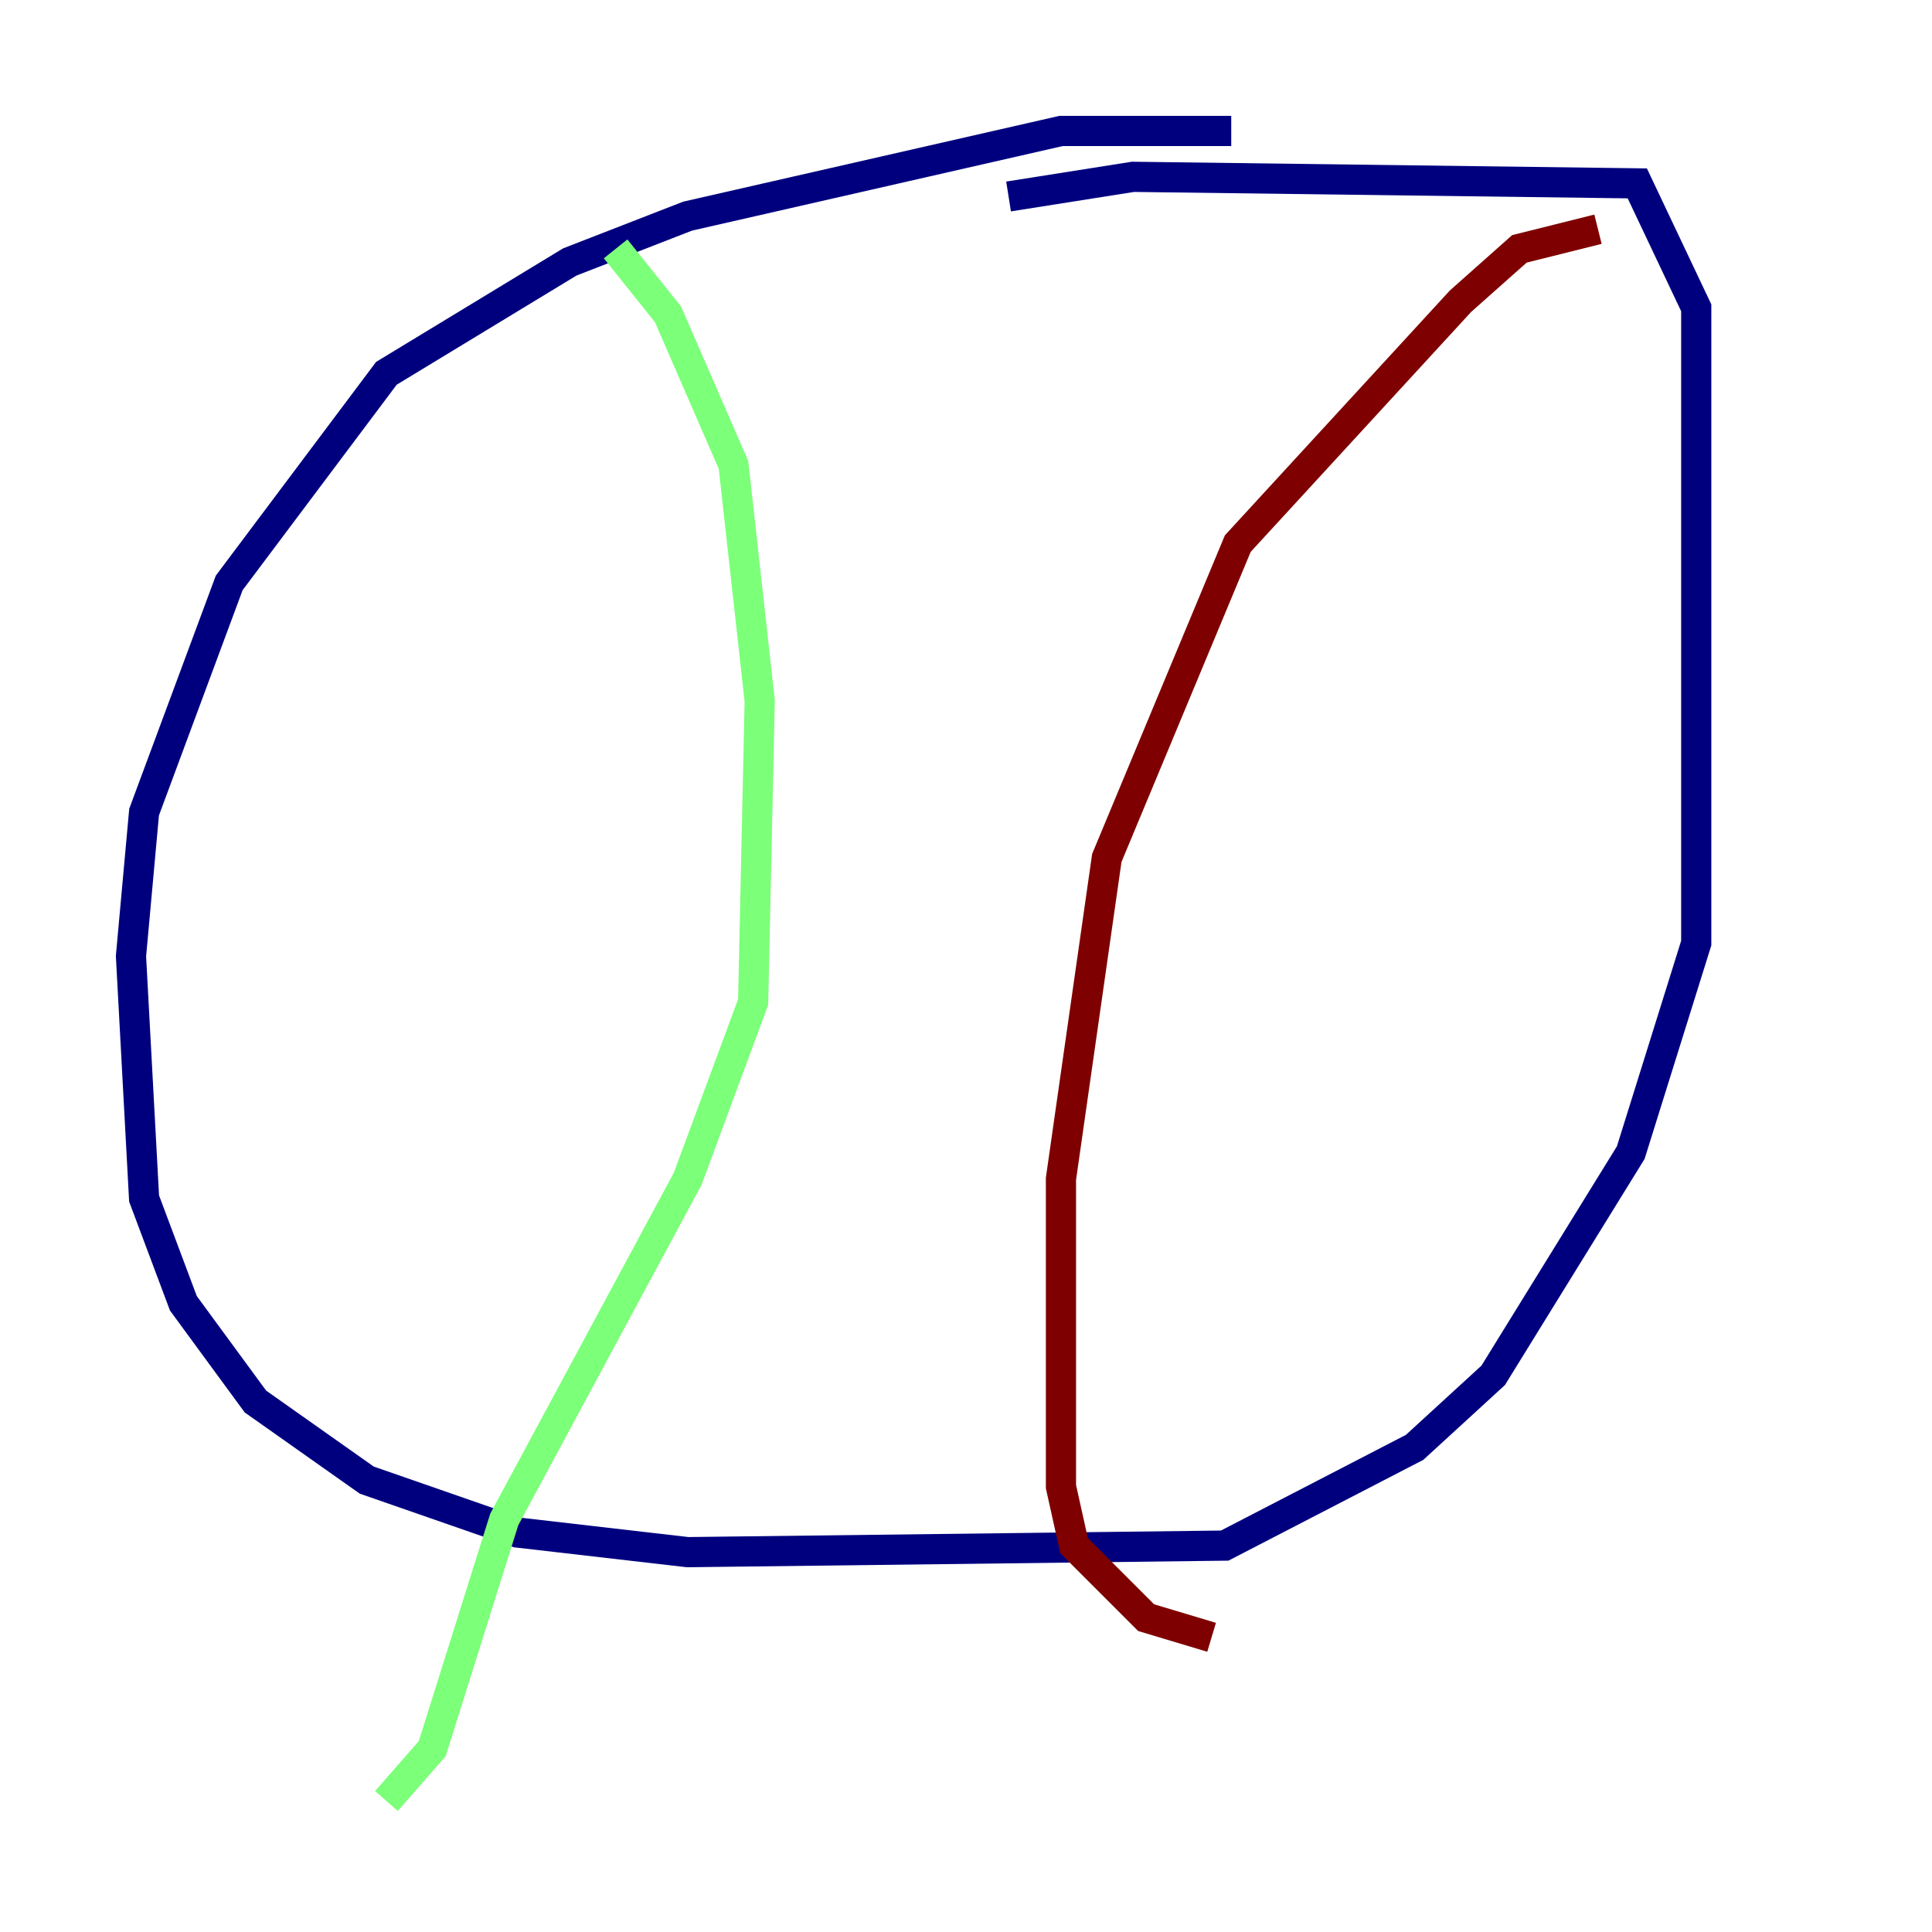 <?xml version="1.0" encoding="utf-8" ?>
<svg baseProfile="tiny" height="128" version="1.2" viewBox="0,0,128,128" width="128" xmlns="http://www.w3.org/2000/svg" xmlns:ev="http://www.w3.org/2001/xml-events" xmlns:xlink="http://www.w3.org/1999/xlink"><defs /><polyline fill="none" points="81.573,8.678 70.291,8.678 45.559,14.319 37.749,17.356 25.6,24.732 15.186,38.617 9.546,53.803 8.678,63.349 9.546,79.403 12.149,86.346 16.922,92.854 24.298,98.061 34.278,101.532 45.559,102.834 81.139,102.4 93.722,95.891 98.929,91.119 108.041,76.366 112.38,62.481 112.38,20.393 108.475,12.149 75.064,11.715 66.82,13.017" stroke="#00007f" stroke-width="2" /><polyline fill="none" points="40.786,16.488 44.258,20.827 48.597,30.807 50.332,46.427 49.898,66.386 45.559,78.102 33.41,100.664 28.637,115.851 25.6,119.322" stroke="#7cff79" stroke-width="2" /><polyline fill="none" points="105.871,15.186 100.664,16.488 96.759,19.959 82.007,36.014 73.329,56.841 70.291,78.102 70.291,98.495 71.159,102.4 75.932,107.173 80.271,108.475" stroke="#7f0000" stroke-width="2" /></svg>